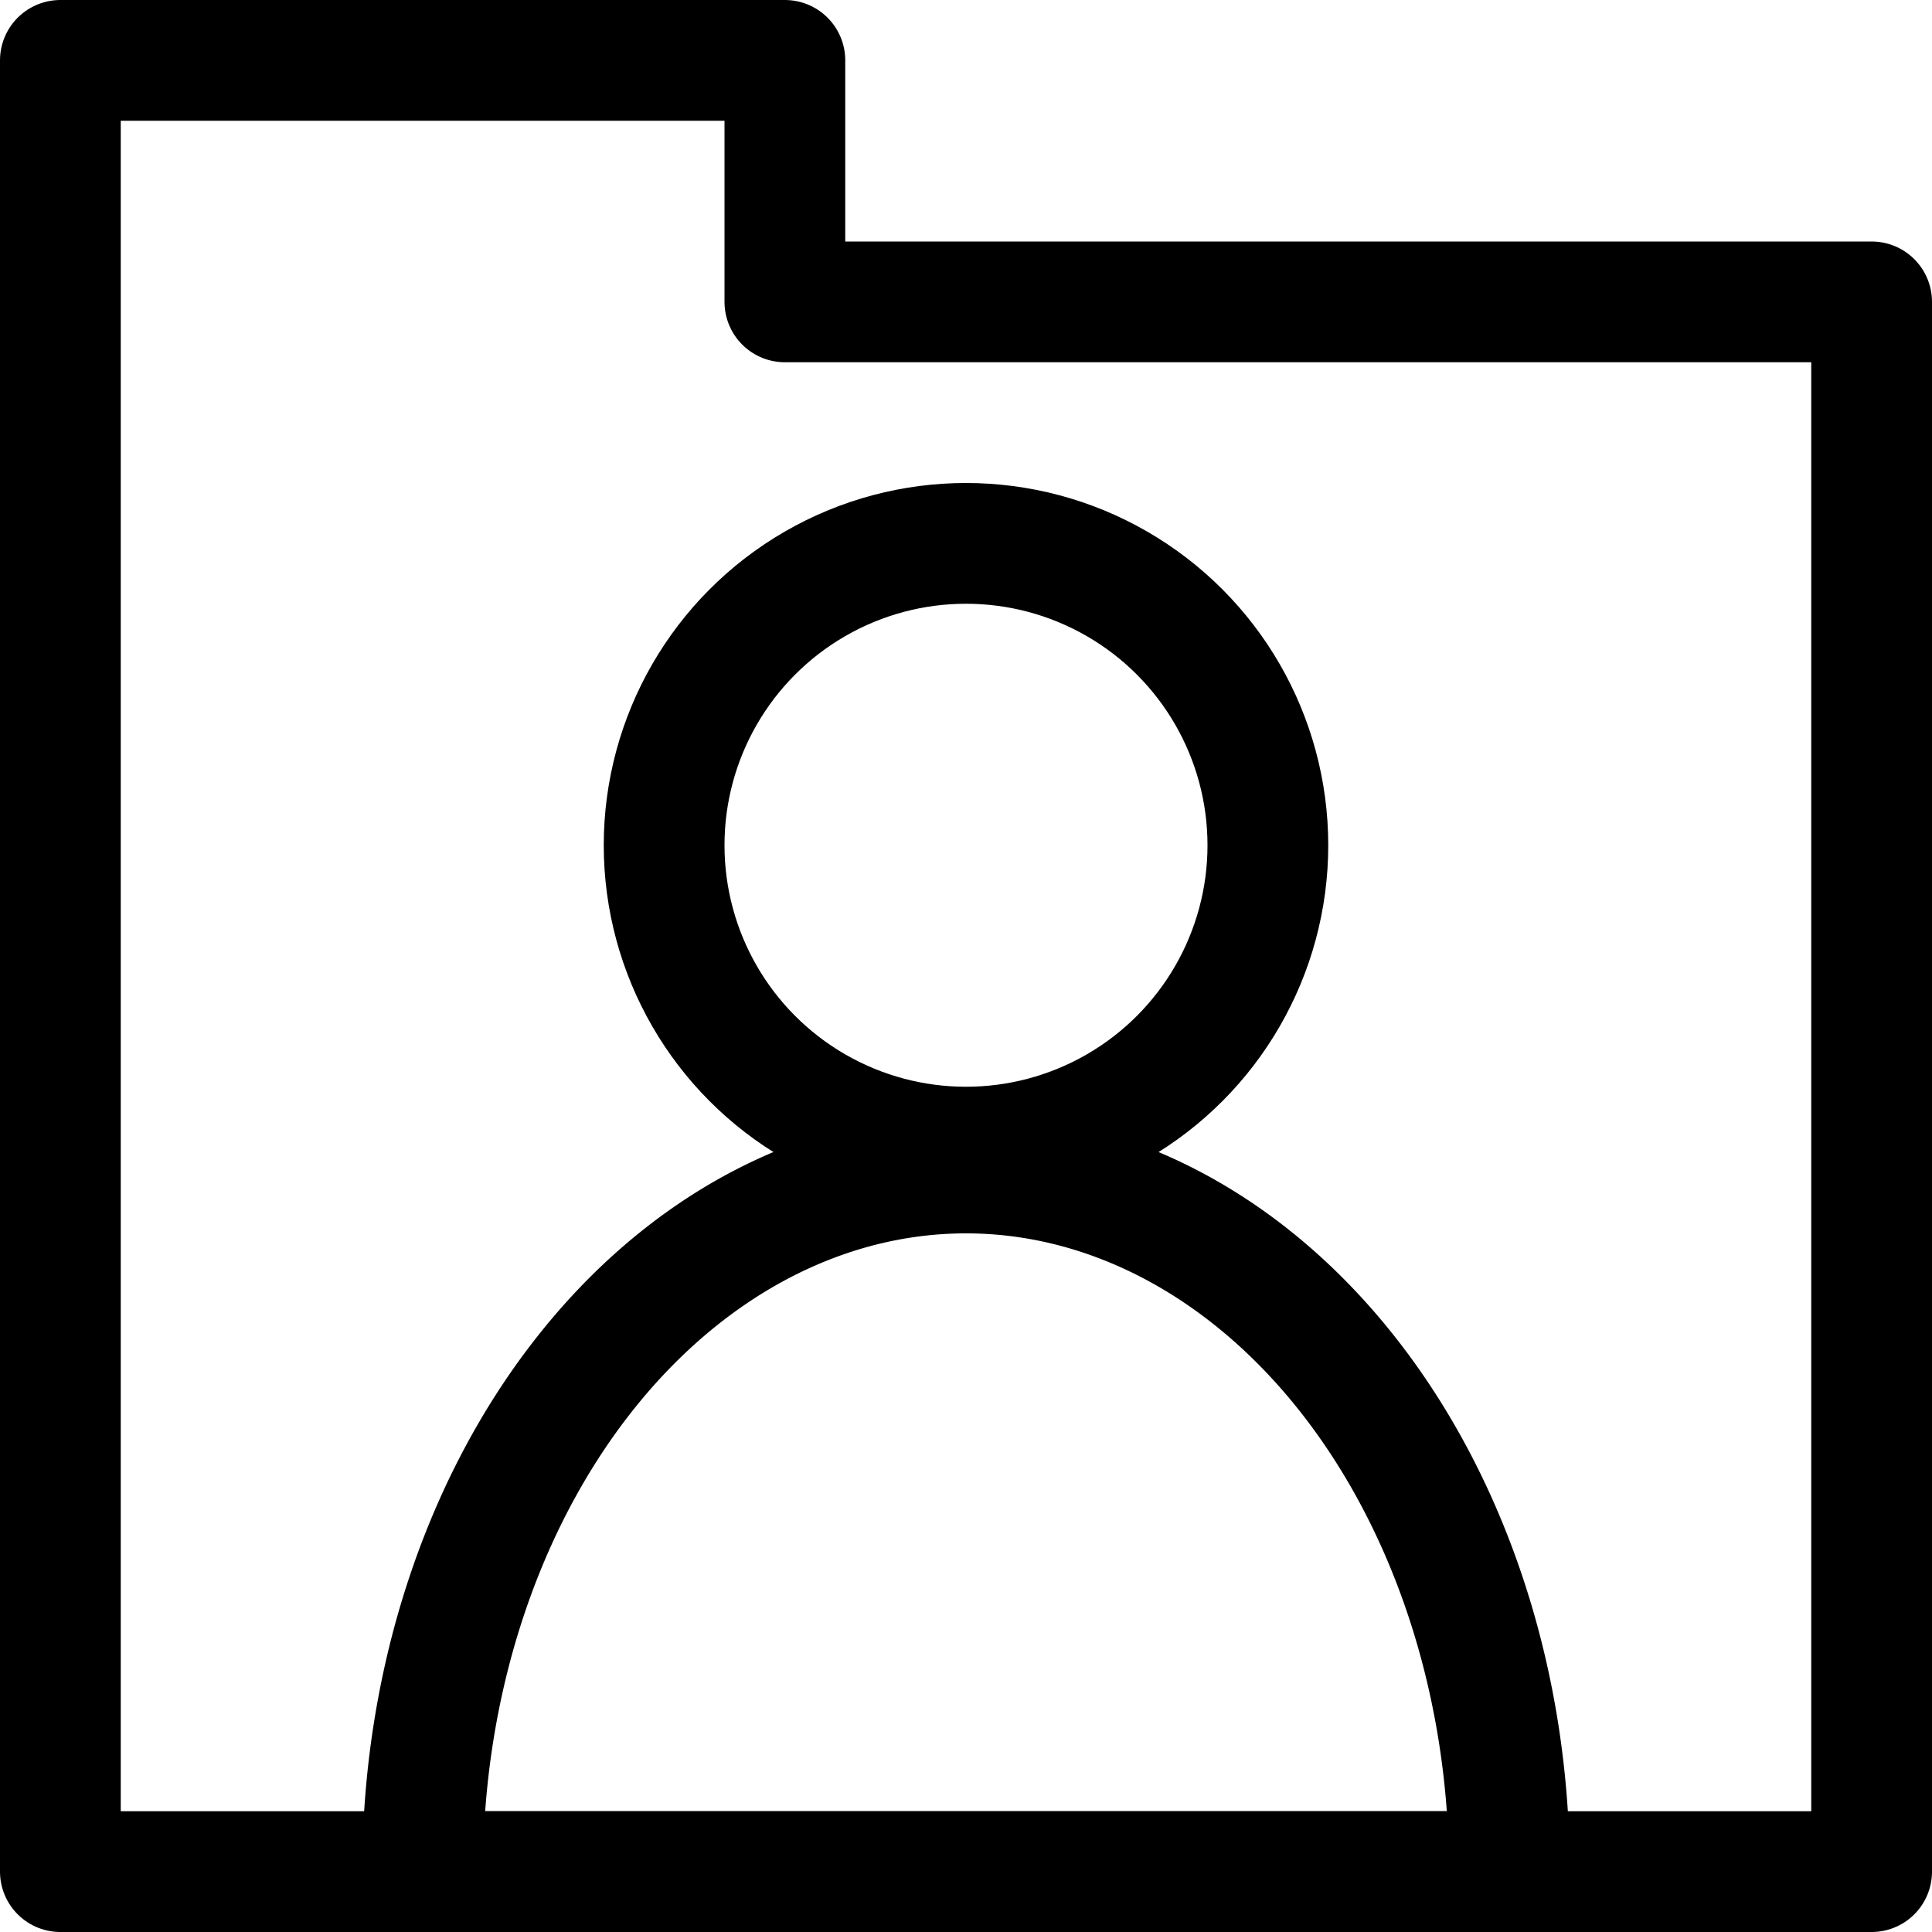 <svg viewBox="0 0 16 16" height="16px" width="16px" xmlns="http://www.w3.org/2000/svg">
<path fill="none" stroke="#000" stroke-width="1" stroke-linecap="round" stroke-linejoin="round" d="M 0.5 0.5 h 6 v 2 h 9 v 13 h -15 Z"></path>
<path fill="none" stroke="#000" stroke-width="1" d="M 3.5 15.5 a 3.5 4.5 0 1 1 9 0 Z"></path>
<circle cx="8" cy="7" r="2.5" fill="none" stroke="#000" stroke-width="1"></circle>
</svg>